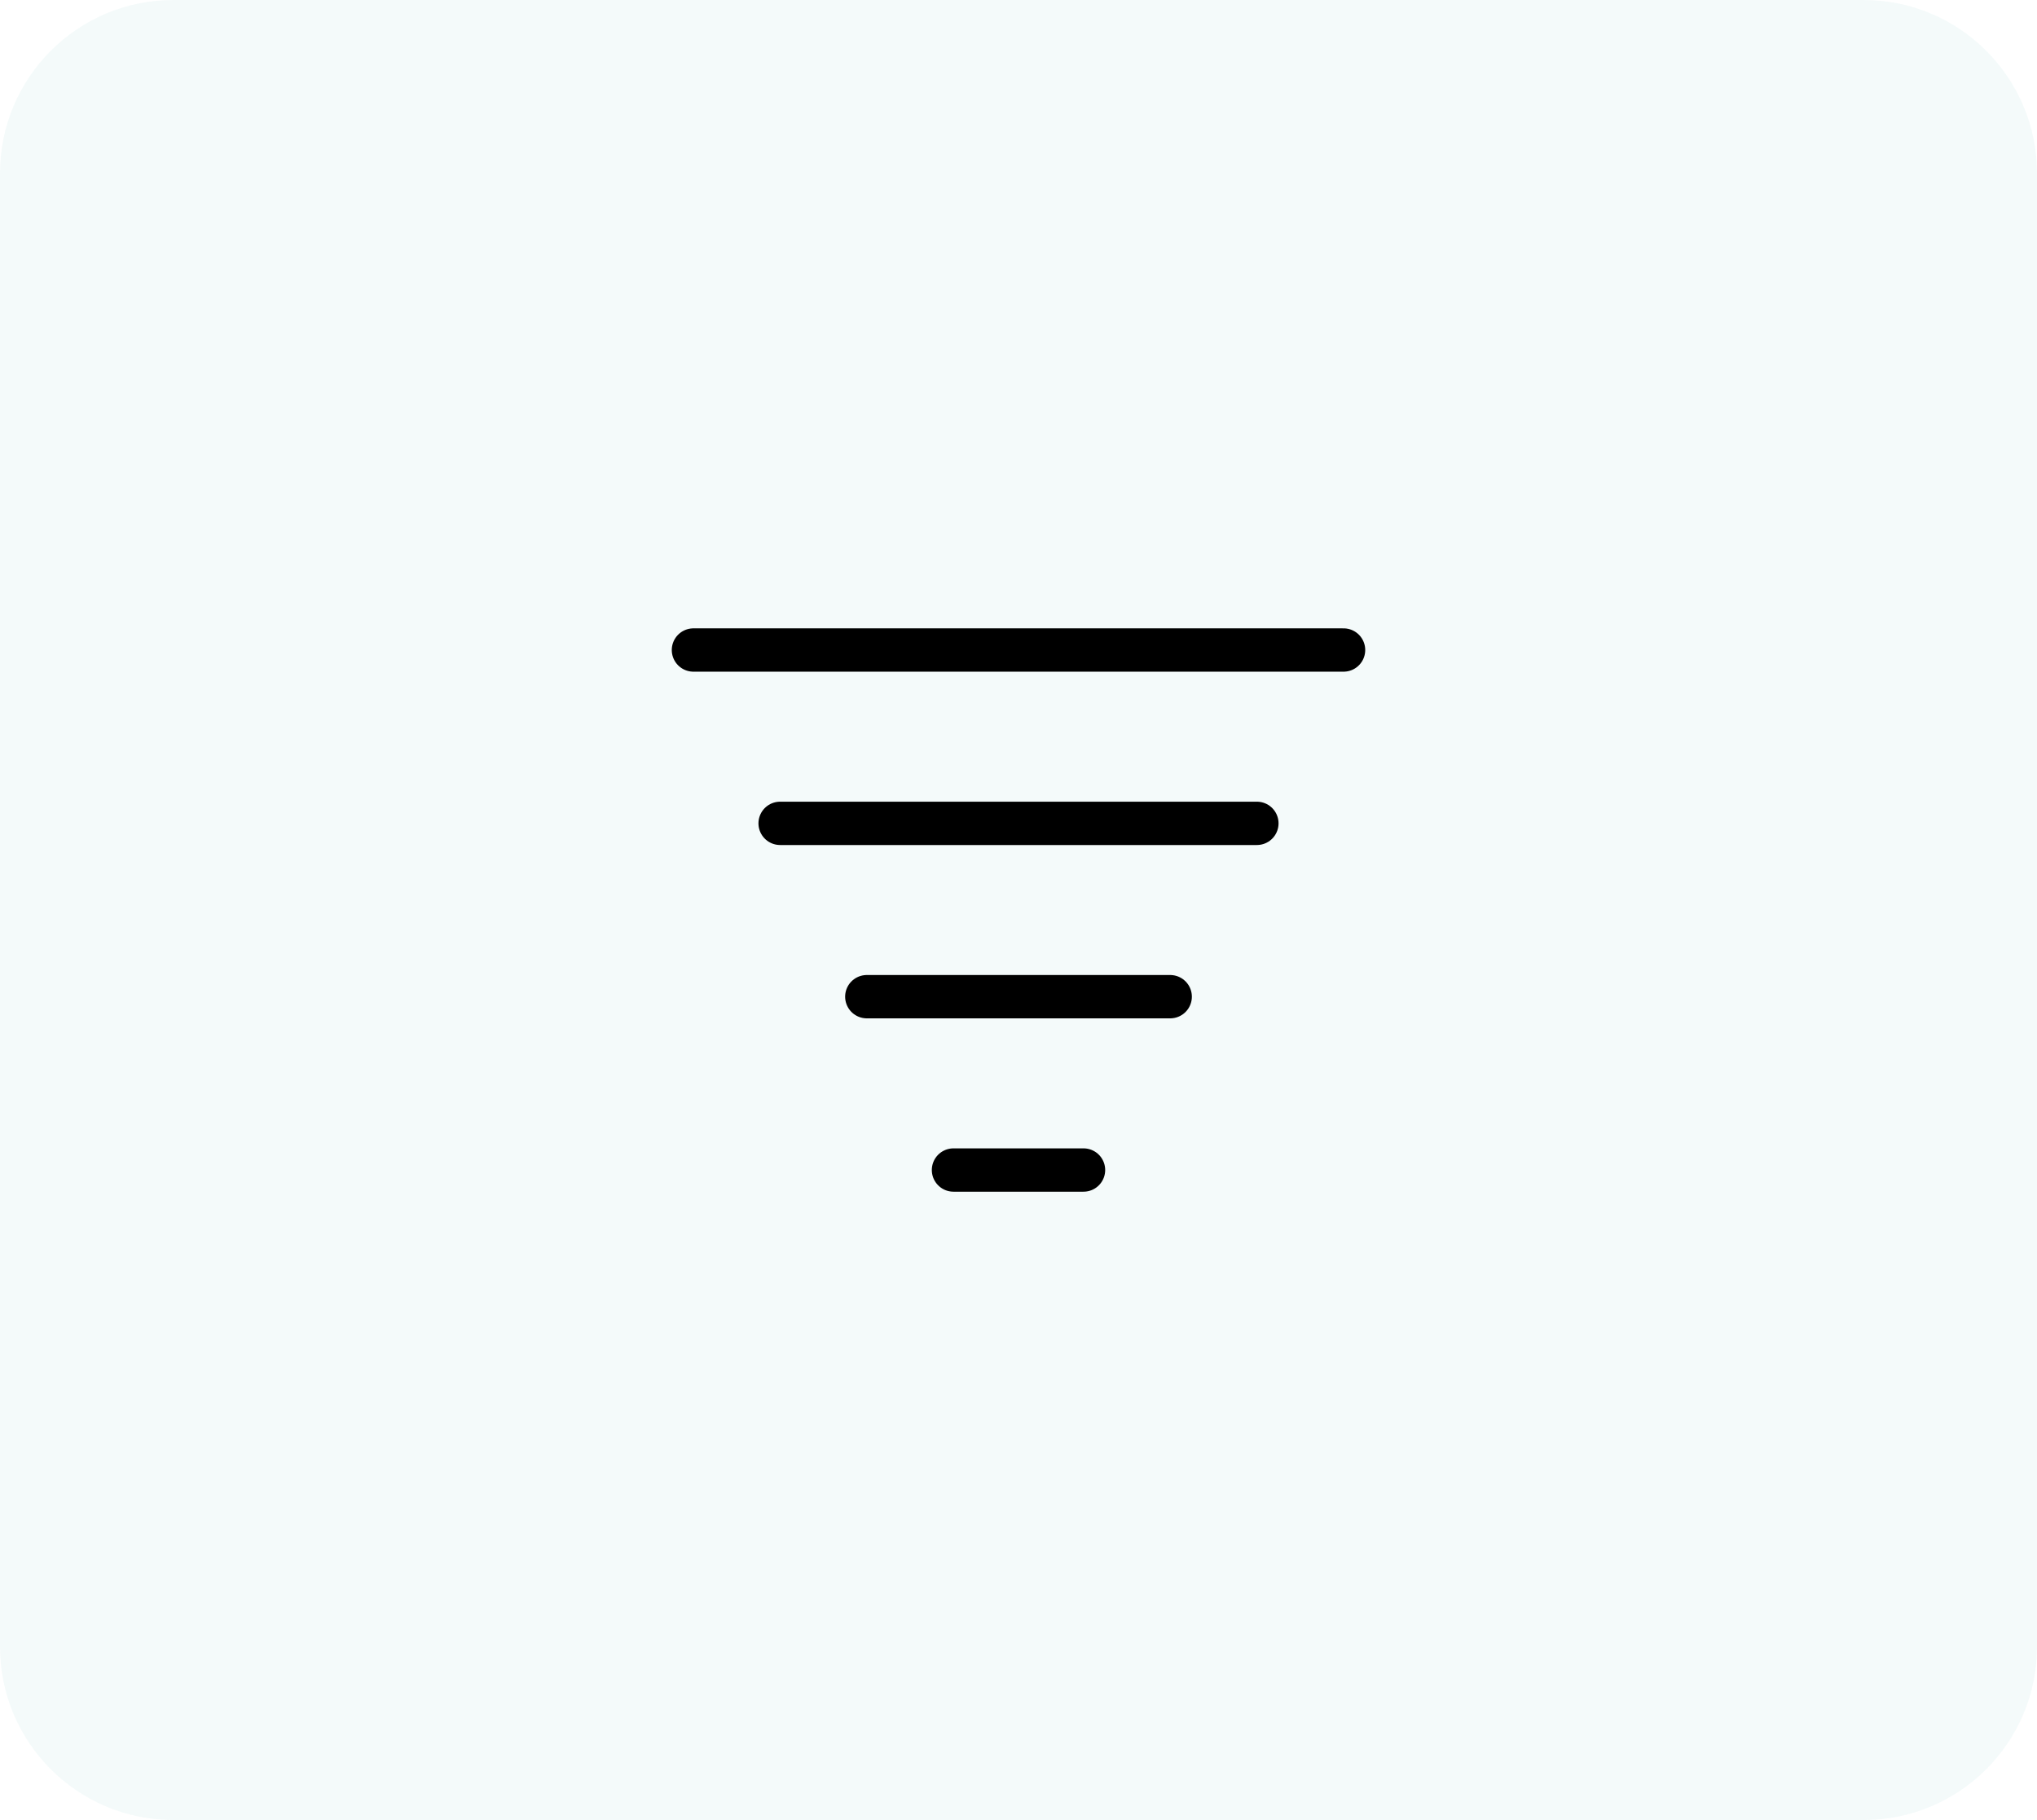 <svg width="47" height="42" viewBox="0 0 47 42" fill="none" xmlns="http://www.w3.org/2000/svg">
<path d="M0 4C0 1.791 1.791 0 4 0H43C45.209 0 47 1.791 47 4V38C47 40.209 45.209 42 43 42H4C1.791 42 0 40.209 0 38V4Z" fill="#95C9D1" fill-opacity="0.1"/>
<path d="M16 15H31" stroke="black" stroke-linecap="round" stroke-linejoin="round"/>
<path d="M18 19H29" stroke="black" stroke-linecap="round" stroke-linejoin="round"/>
<path d="M20 23H27" stroke="black" stroke-linecap="round" stroke-linejoin="round"/>
<path d="M22 27H25" stroke="black" stroke-linecap="round" stroke-linejoin="round"/>
</svg>
